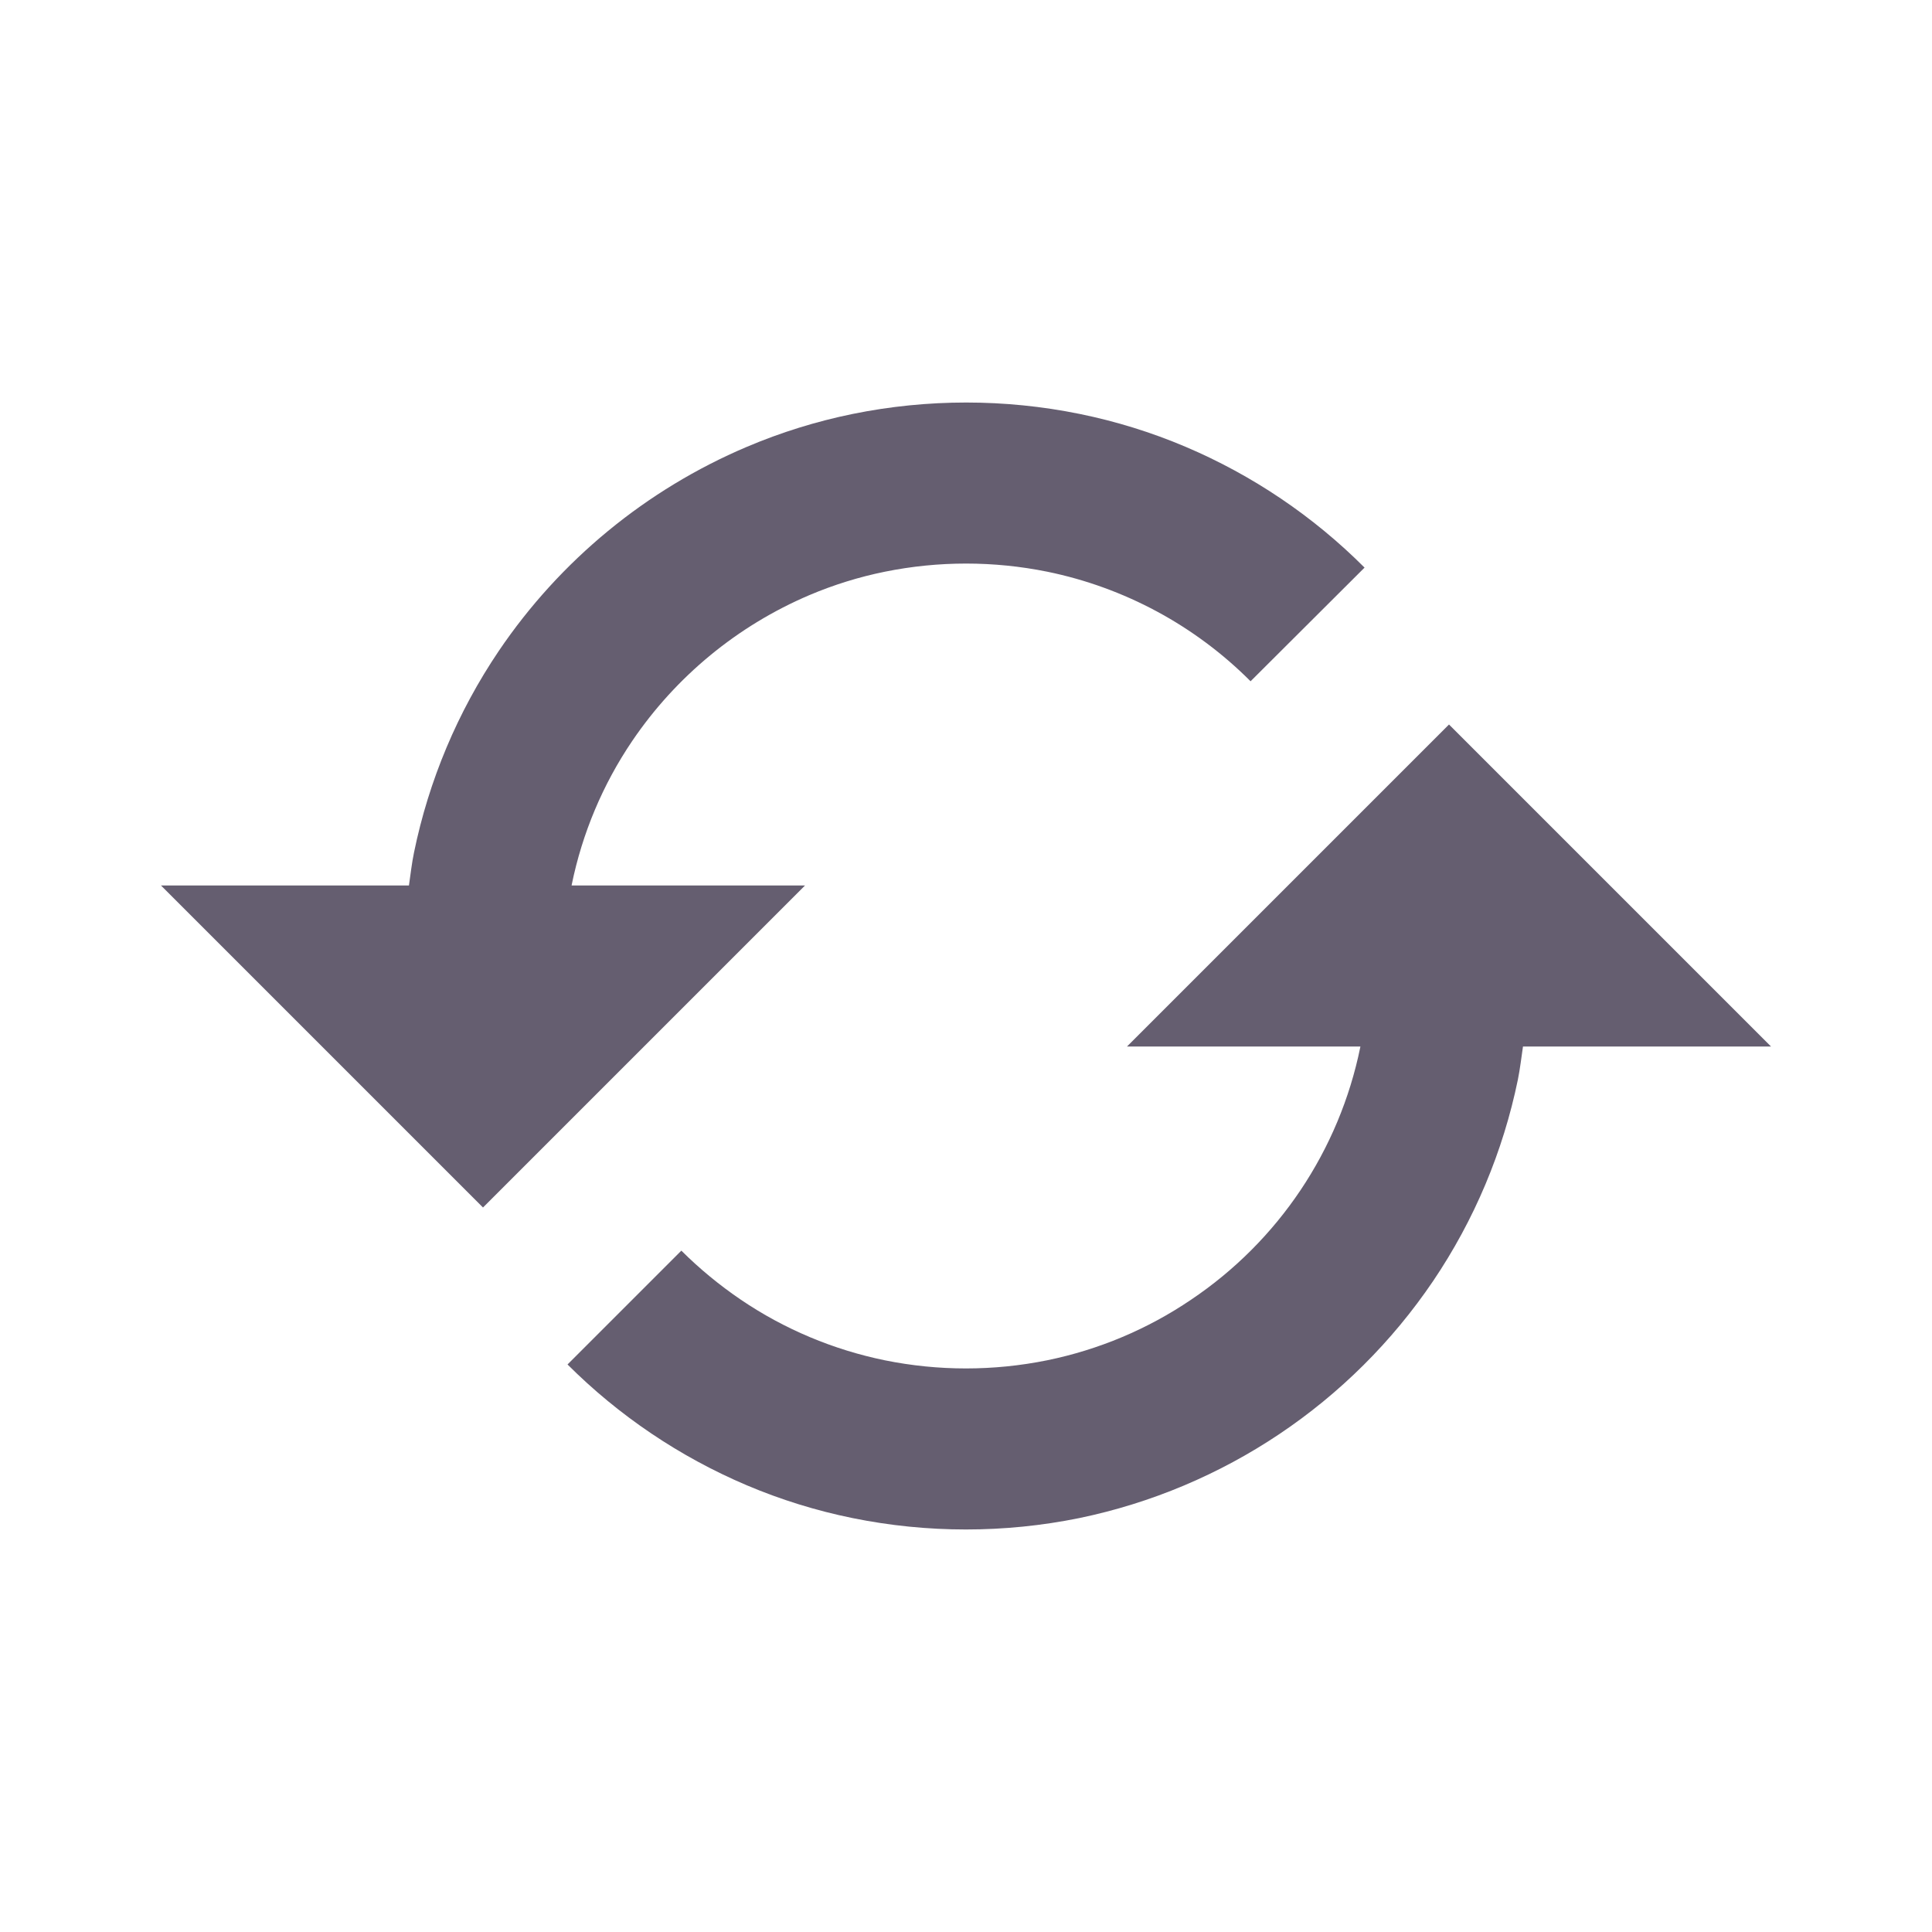 <svg width="24" height="24" viewBox="0 0 24 24" fill="none" xmlns="http://www.w3.org/2000/svg">
<path d="M10 11H7.101L7.102 10.991C7.233 10.351 7.488 9.744 7.854 9.204C8.398 8.402 9.162 7.773 10.054 7.393C10.356 7.265 10.671 7.167 10.992 7.102C11.658 6.967 12.344 6.967 13.01 7.102C13.967 7.298 14.845 7.771 15.535 8.463L16.951 7.051C16.313 6.412 15.558 5.903 14.727 5.55C14.303 5.37 13.863 5.234 13.412 5.142C12.482 4.953 11.523 4.953 10.593 5.142C10.142 5.234 9.701 5.371 9.277 5.551C8.028 6.081 6.958 6.961 6.197 8.085C5.685 8.843 5.327 9.694 5.143 10.59C5.115 10.725 5.1 10.863 5.08 11H2L6 15L10 11ZM14 13H16.899L16.898 13.008C16.637 14.29 15.881 15.417 14.795 16.146C14.255 16.512 13.648 16.767 13.008 16.898C12.342 17.033 11.657 17.033 10.991 16.898C10.352 16.767 9.744 16.512 9.204 16.146C8.939 15.966 8.691 15.762 8.464 15.536L7.05 16.95C7.689 17.588 8.444 18.097 9.275 18.45C9.699 18.63 10.142 18.767 10.59 18.858C11.52 19.047 12.478 19.047 13.408 18.858C15.2 18.486 16.777 17.429 17.803 15.913C18.315 15.155 18.672 14.305 18.856 13.41C18.883 13.275 18.899 13.137 18.919 13H22L18 9L14 13Z" fill="#655E70"/>
</svg>
